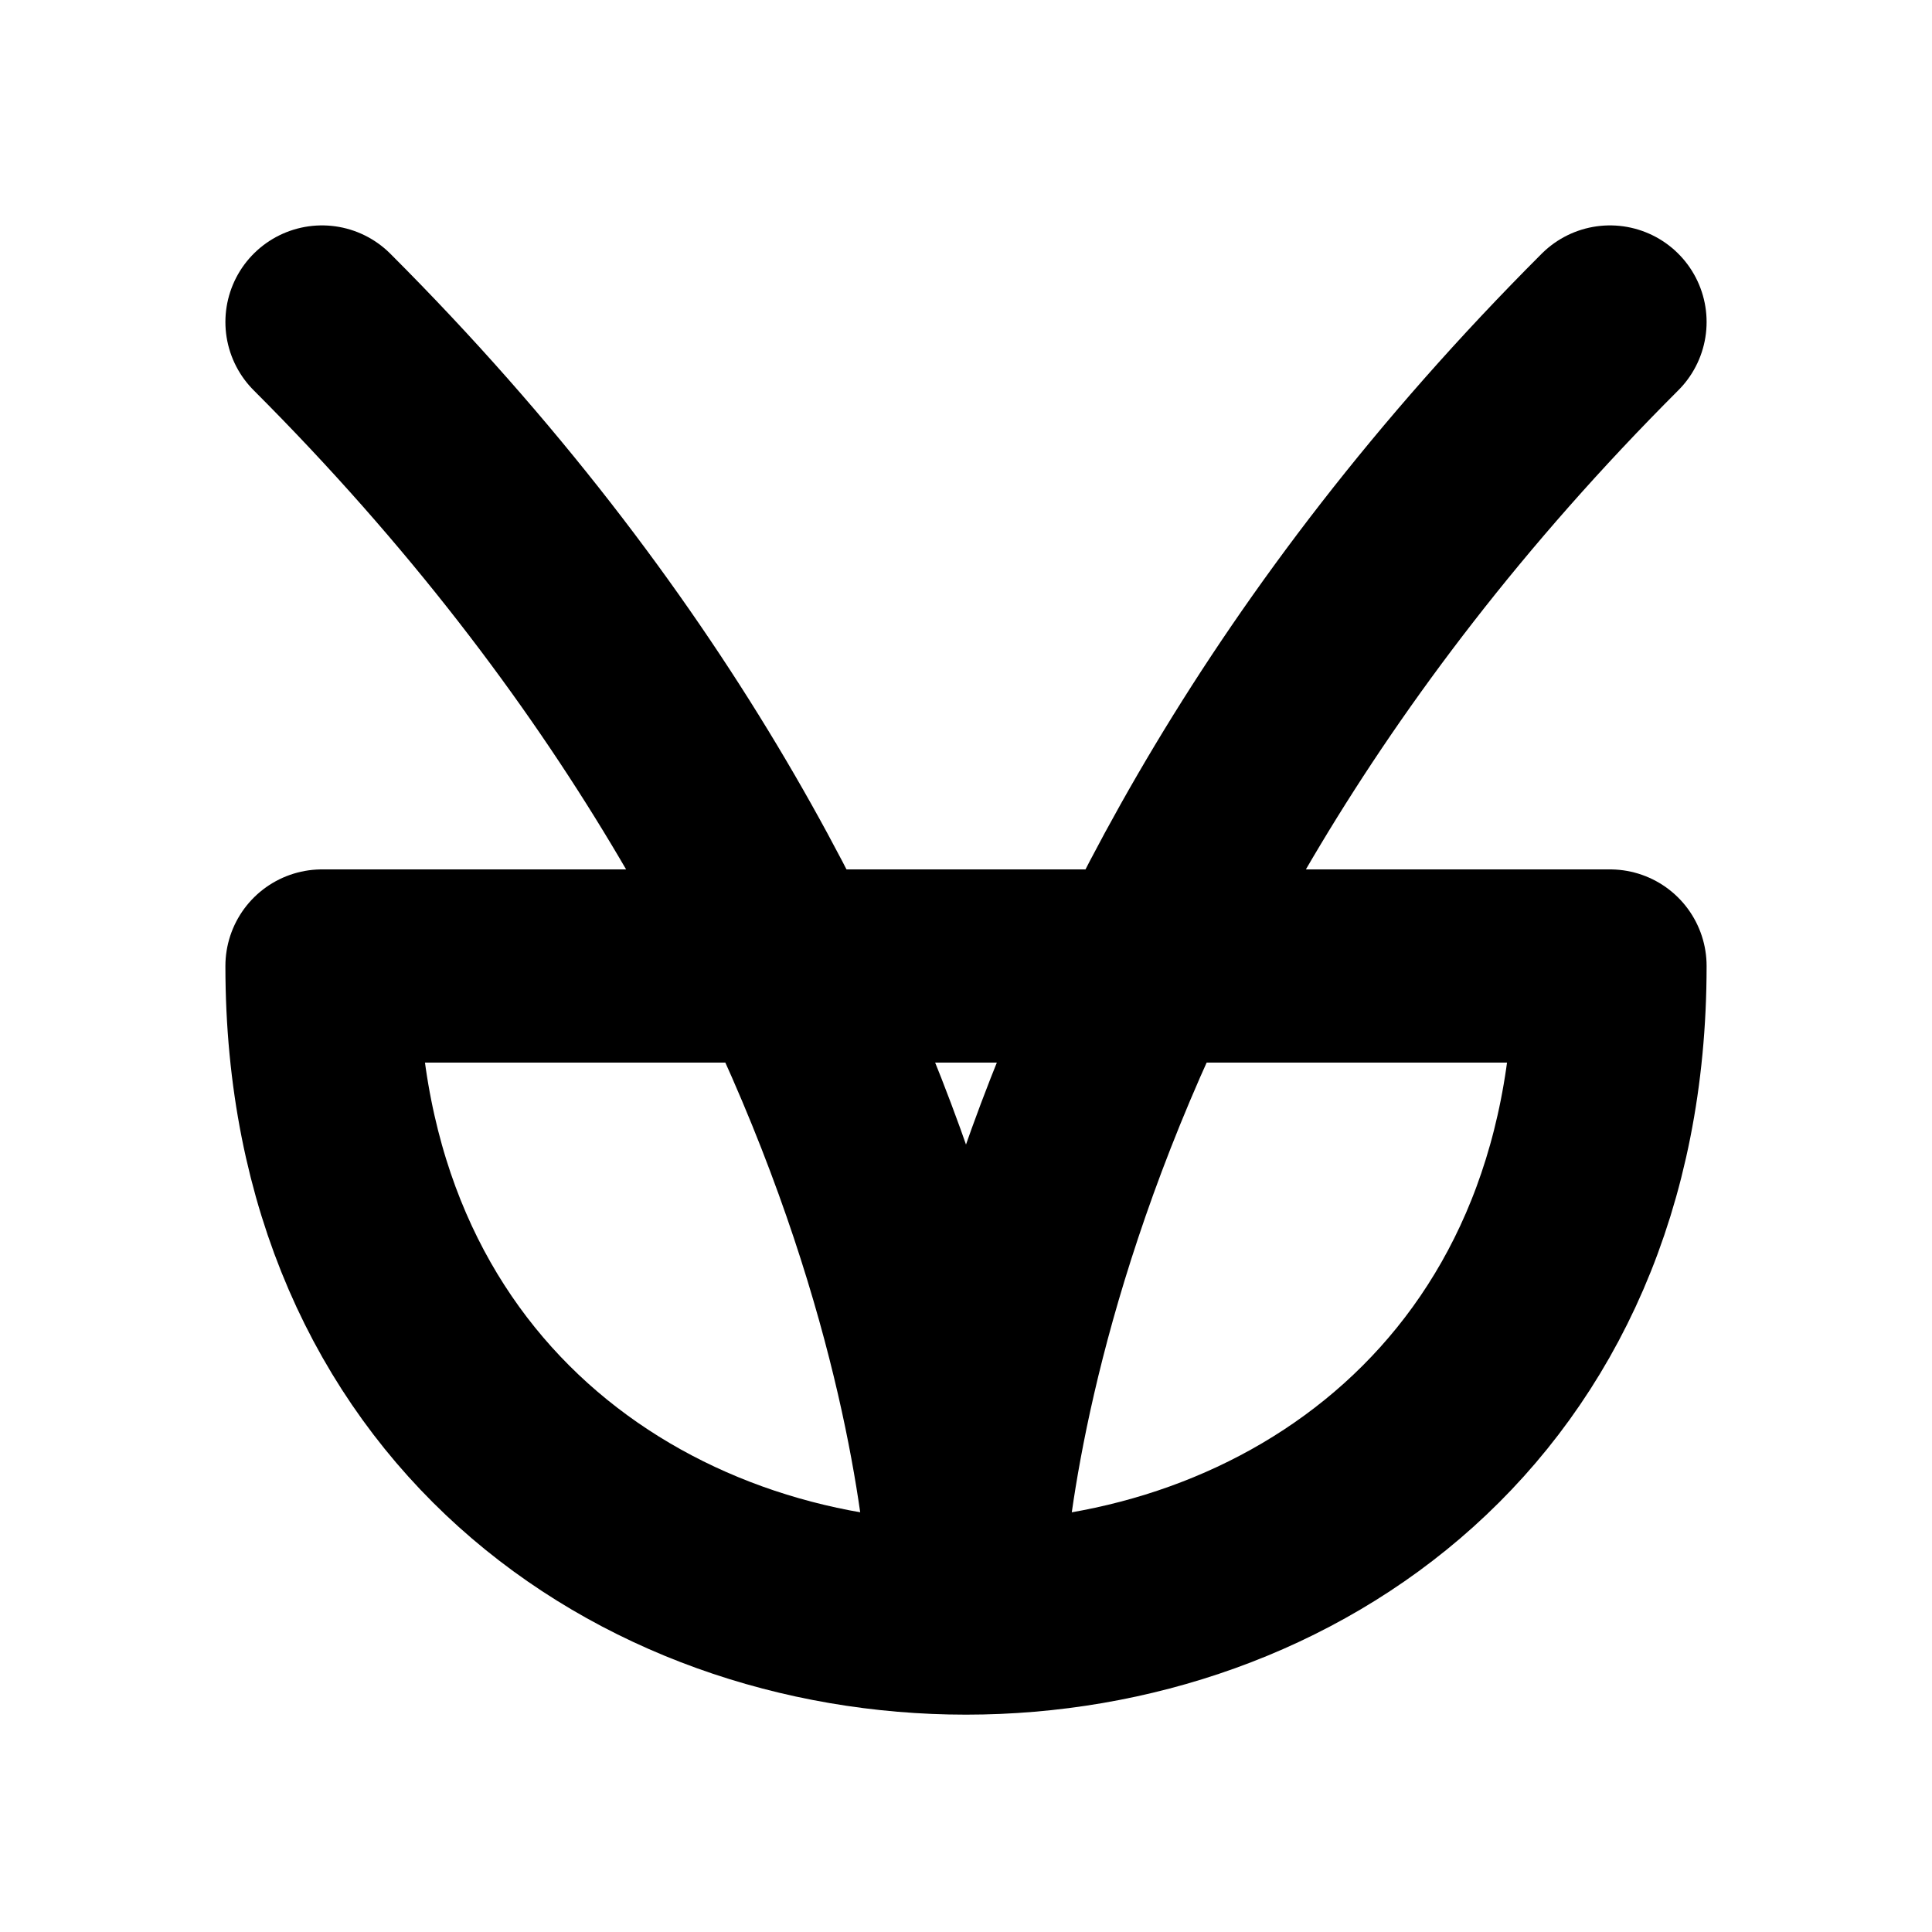 <?xml version="1.0" encoding="UTF-8"?>
<svg width="120" height="120" xmlns="http://www.w3.org/2000/svg" xmlns:dc="http://purl.org/dc/elements/1.1/" xmlns:cc="http://creativecommons.org/ns#" xmlns:rdf="http://www.w3.org/1999/02/22-rdf-syntax-ns#">
 <g>
  <title>sufu</title>
  <g>
  <path stroke="black" stroke-width="12" stroke-linecap="round" fill="none" d="m60,100s0,-40 -40,-80"/>
   <path stroke="black" stroke-width="12" stroke-linecap="round" fill="none" d="m60,100s0,-40 40,-80"/>
   <path stroke="black" stroke-width="12" stroke-linejoin="round" fill="none" d="m20,60c0,54 80,54 80,0l-80,0z"/>
  </g>
 </g>
</svg>